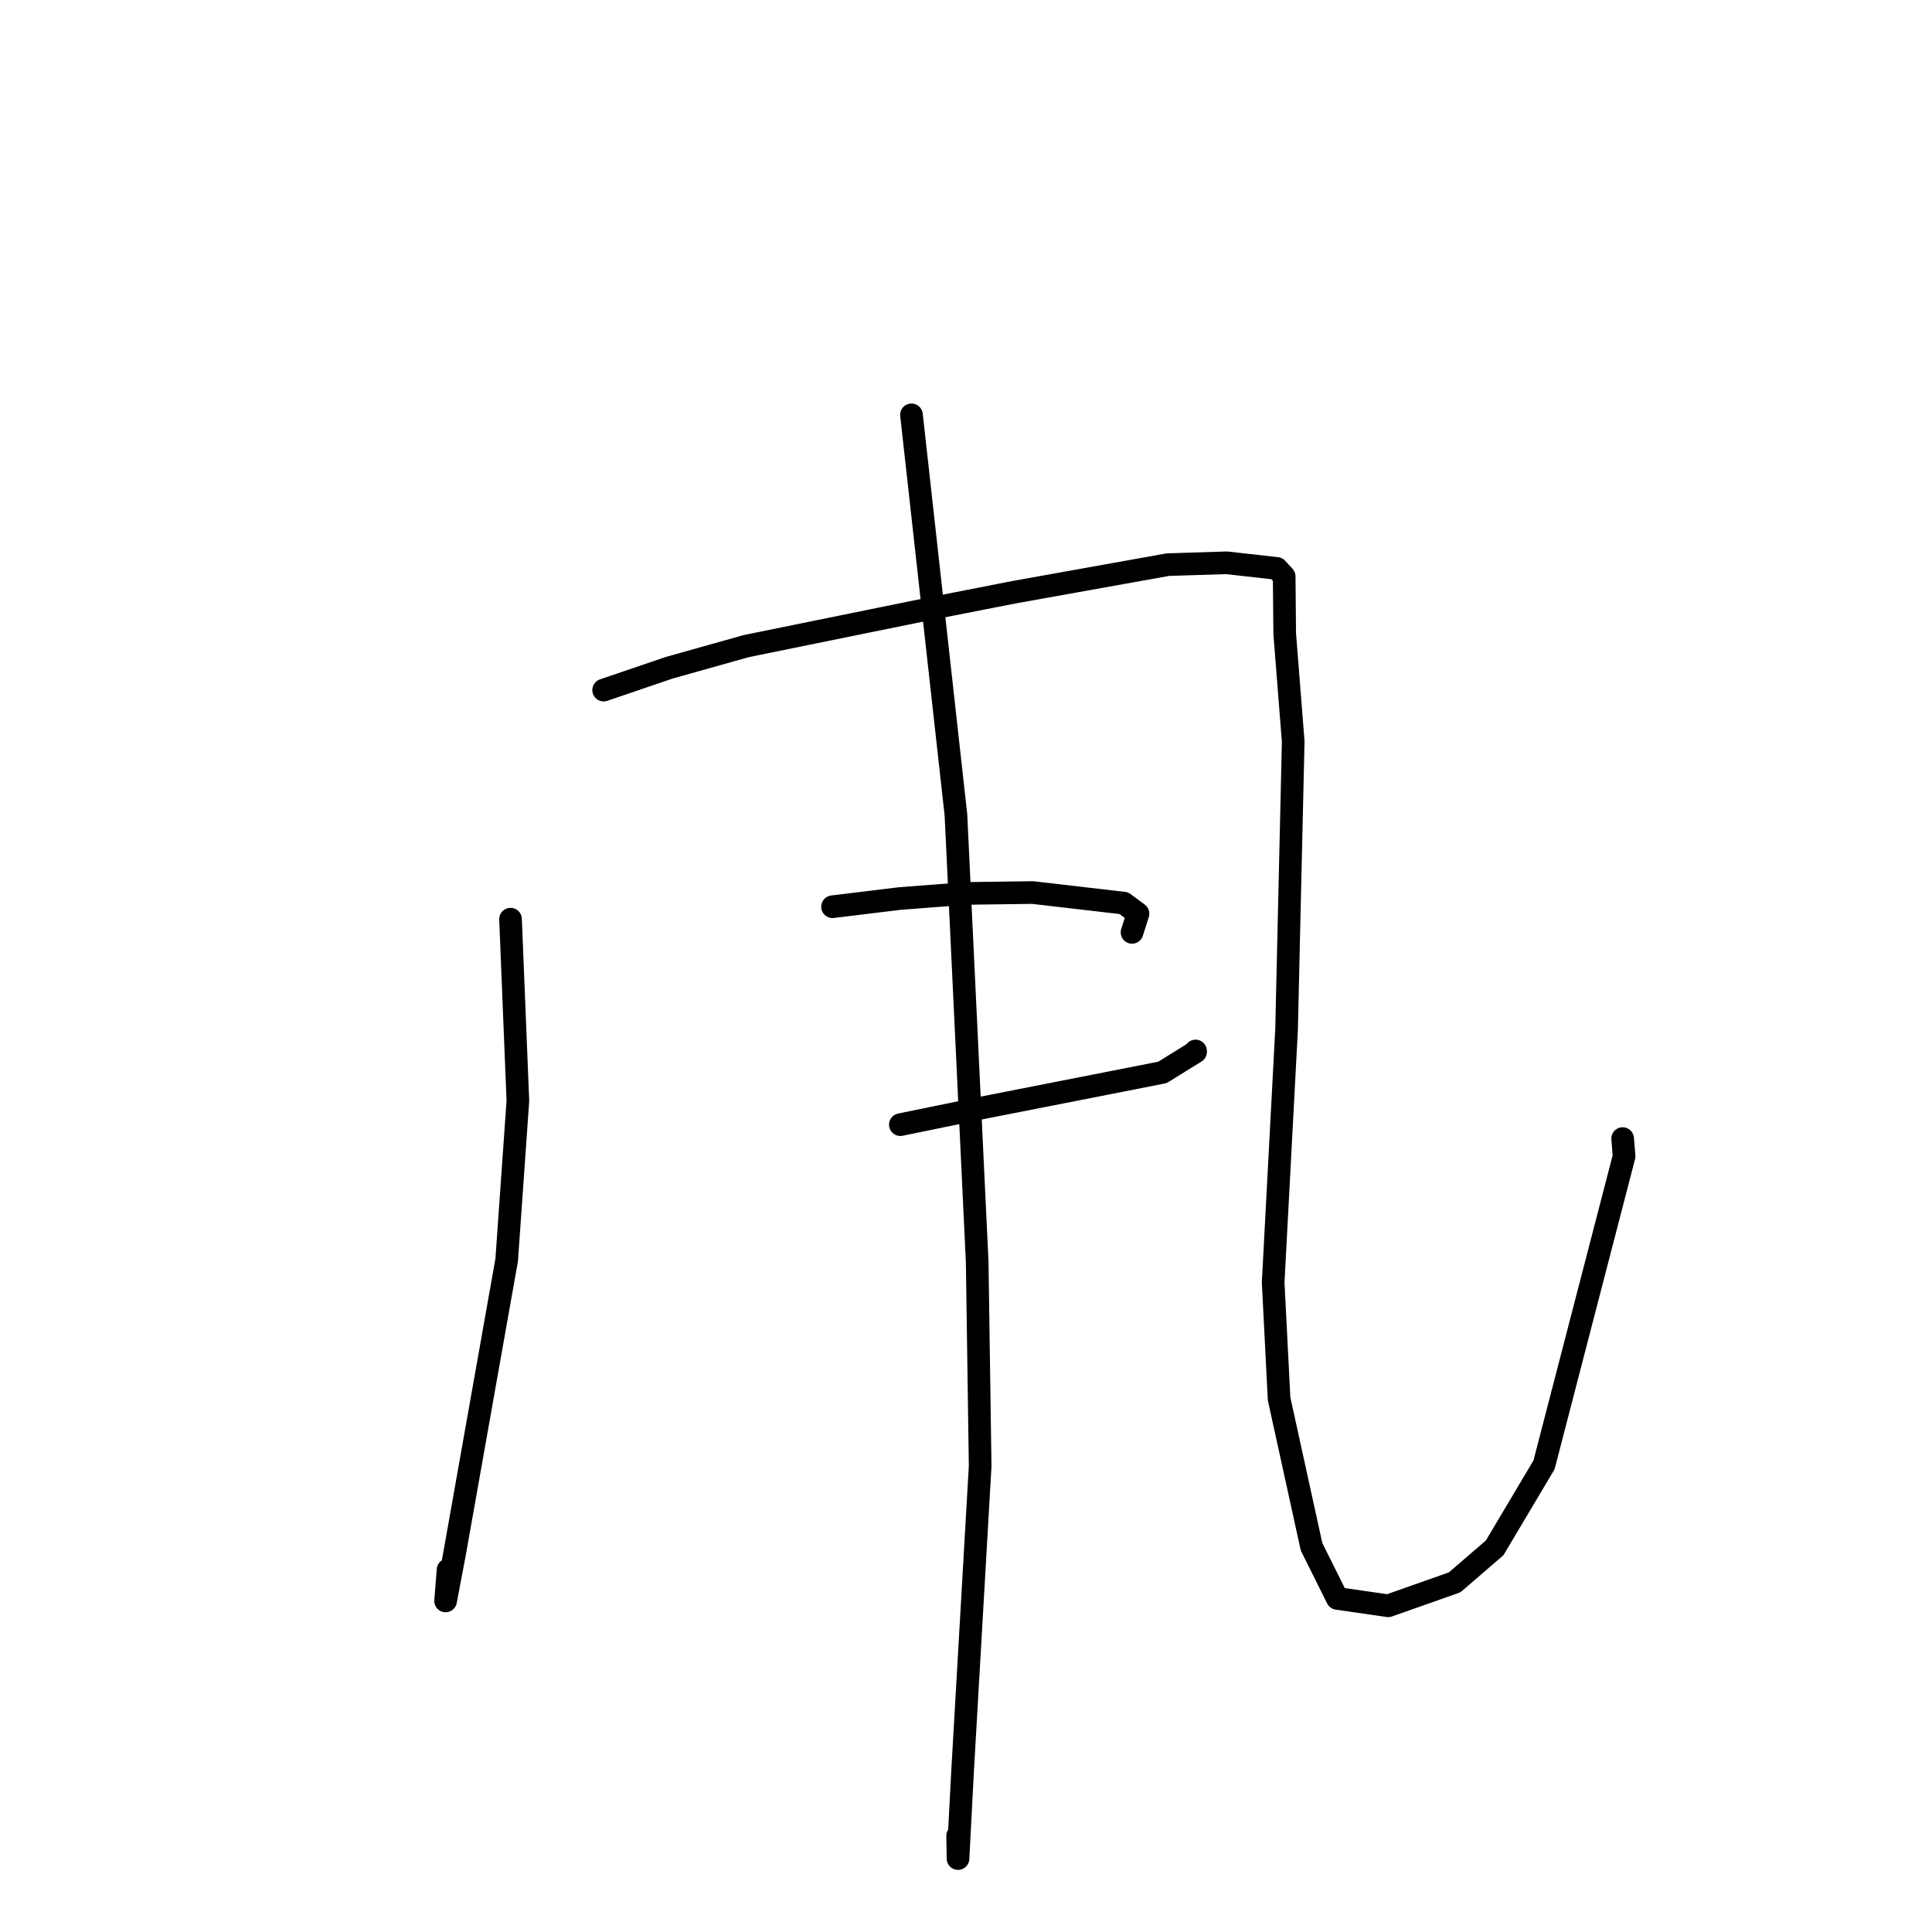 <?xml version="1.0" standalone="no"?>
    <svg width="256" height="256" xmlns="http://www.w3.org/2000/svg" version="1.1">
    <polyline stroke="black" stroke-width="3" stroke-linecap="round" fill="transparent" stroke-linejoin="round" points="67.649 121.794 68.622 145.867 67.139 166.942 60.238 205.832 59.044 212.132 59.371 208.007 " />
        <polyline stroke="black" stroke-width="3" stroke-linecap="round" fill="transparent" stroke-linejoin="round" points="79.985 91.44 88.669 88.482 98.893 85.609 122.837 80.733 134.387 78.467 154.759 74.816 162.528 74.574 169.186 75.32 170.16 76.378 170.231 83.975 171.357 98.261 170.476 136.441 168.701 169.925 169.486 185.352 173.788 204.959 177.198 211.801 183.948 212.775 192.748 209.67 198.053 205.095 204.592 194.098 215.2 153.216 215.01 150.87 " />
        <polyline stroke="black" stroke-width="3" stroke-linecap="round" fill="transparent" stroke-linejoin="round" points="110.315 120.146 119.179 119.064 128.036 118.383 136.817 118.266 148.912 119.668 150.791 121.064 150.214 122.876 150.001 123.545 " />
        <polyline stroke="black" stroke-width="3" stroke-linecap="round" fill="transparent" stroke-linejoin="round" points="119.301 149.022 130.521 146.723 154.022 142.103 158.42 139.38 158.419 139.261 " />
        <polyline stroke="black" stroke-width="3" stroke-linecap="round" fill="transparent" stroke-linejoin="round" points="120.775 54.969 126.667 107.981 129.483 167.23 129.876 194.274 127.552 234.597 126.94 246.271 126.894 243.253 " />
        </svg>